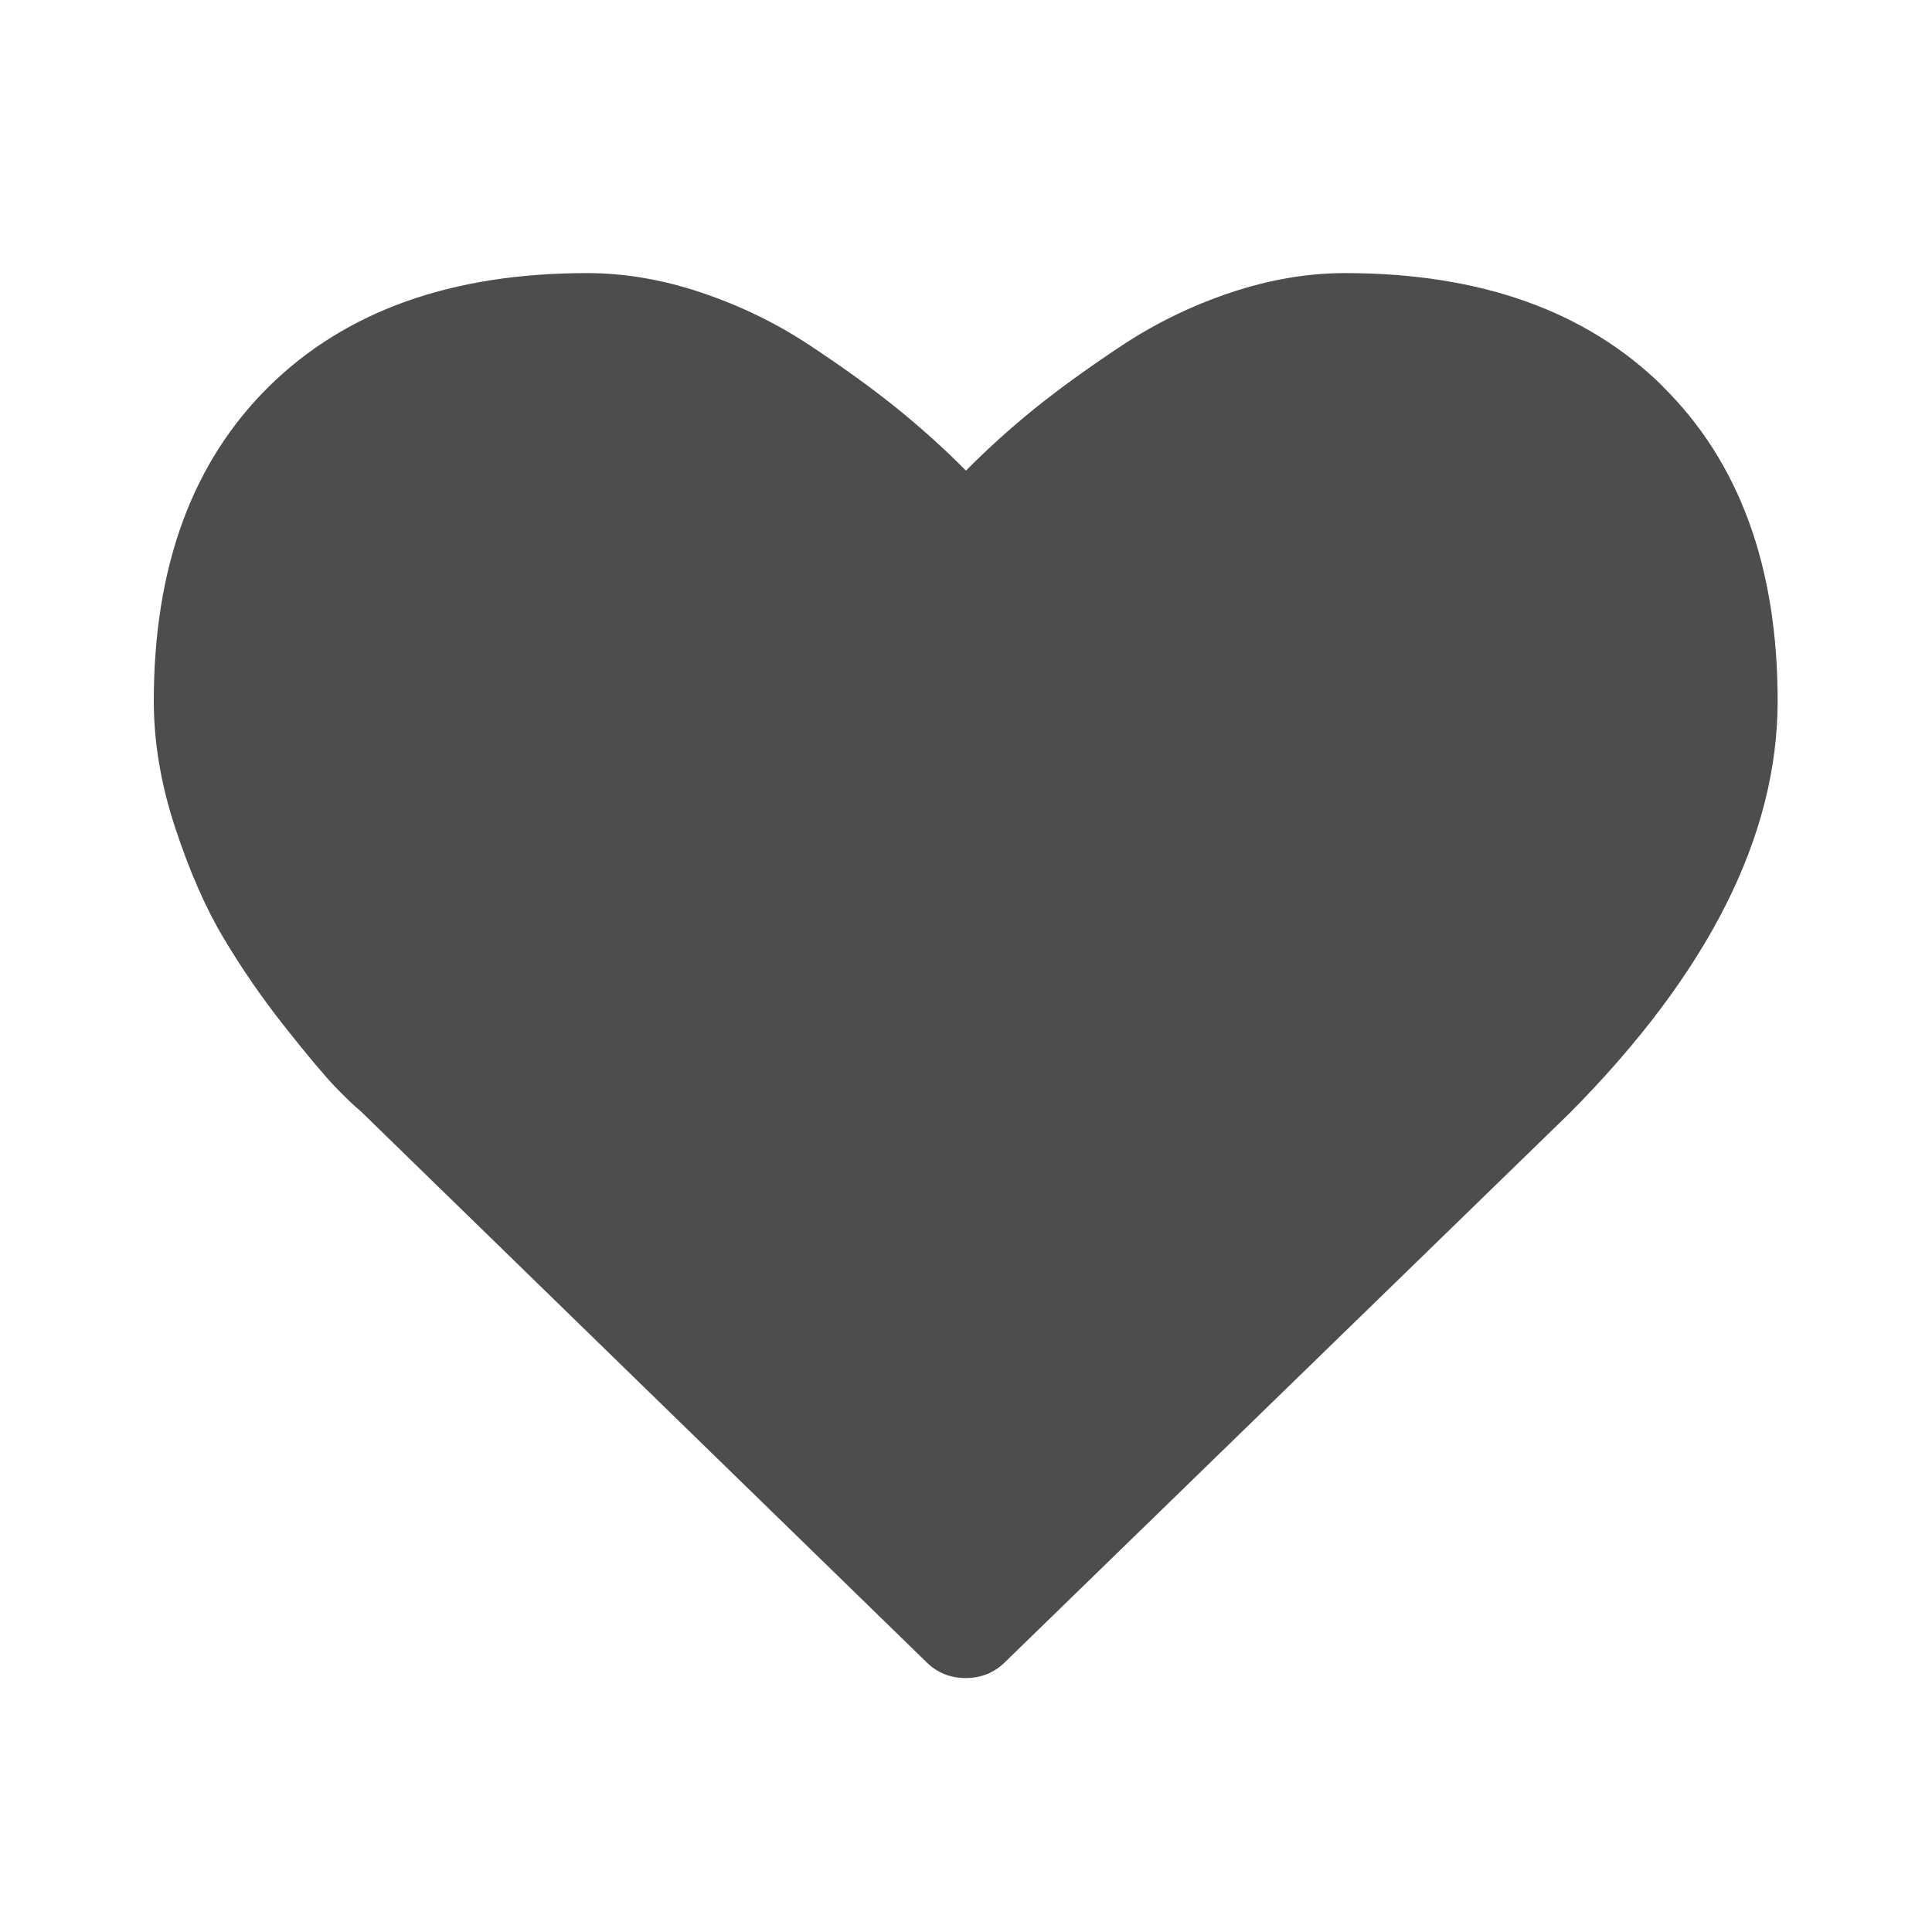 <?xml version="1.0" encoding="UTF-8" standalone="no"?>
<!-- Created with Inkscape (http://www.inkscape.org/) -->

<svg
   xmlns:sketch="http://www.bohemiancoding.com/sketch/ns"
   xmlns:dc="http://purl.org/dc/elements/1.1/"
   xmlns:cc="http://creativecommons.org/ns#"
   xmlns:rdf="http://www.w3.org/1999/02/22-rdf-syntax-ns#"
   xmlns:svg="http://www.w3.org/2000/svg"
   xmlns="http://www.w3.org/2000/svg"
   xmlns:sodipodi="http://sodipodi.sourceforge.net/DTD/sodipodi-0.dtd"
   xmlns:inkscape="http://www.inkscape.org/namespaces/inkscape"
   width="22"
   height="22"
   id="svg3869"
   version="1.1"
   inkscape:version="0.91 r13725"
   sodipodi:docname="love-amarok.svg">
  <defs
     id="defs3871" />
  <sodipodi:namedview
     id="base"
     pagecolor="#ffffff"
     bordercolor="#666666"
     borderopacity="1.0"
     inkscape:pageopacity="0.0"
     inkscape:pageshadow="2"
     inkscape:zoom="11.313708"
     inkscape:cx="-19.163299"
     inkscape:cy="19.754596"
     inkscape:document-units="px"
     inkscape:current-layer="layer1"
     showgrid="true"
     fit-margin-top="0"
     fit-margin-left="0"
     fit-margin-right="0"
     fit-margin-bottom="0"
     inkscape:window-width="1366"
     inkscape:window-height="630"
     inkscape:window-x="0"
     inkscape:window-y="36"
     inkscape:window-maximized="1"
     inkscape:showpageshadow="false"
     inkscape:snap-bbox="true"
     inkscape:object-nodes="true">
    <inkscape:grid
       type="xygrid"
       id="grid4132" />
    <sodipodi:guide
       position="2,20"
       orientation="18,0"
       id="guide4138" />
    <sodipodi:guide
       position="2,2"
       orientation="0,18"
       id="guide4140" />
    <sodipodi:guide
       position="20,2"
       orientation="-18,0"
       id="guide4142" />
    <sodipodi:guide
       position="20,20"
       orientation="0,-18"
       id="guide4144" />
    <sodipodi:guide
       position="3,3"
       orientation="0,16"
       id="guide4148" />
    <sodipodi:guide
       position="19,3"
       orientation="-16,0"
       id="guide4150" />
    <sodipodi:guide
       position="19,19"
       orientation="0,-16"
       id="guide4152" />
  </sodipodi:namedview>
  <g
     inkscape:label="Capa 1"
     inkscape:groupmode="layer"
     id="layer1"
     transform="translate(-326,-534.362)">
    <g
       transform="matrix(1.338,0,0,1.338,326.349,-851.874)"
       id="layer1-1"
       inkscape:label="Capa 1">
      <g
         inkscape:label="Capa 1"
         id="layer1-0"
         transform="translate(-403.696,511.991)">
        <path
           style="fill:#4d4d4d;fill-opacity:1"
           sketch:type="MSShapeGroup"
           id="Favourites"
           d="m 417.588,527.349 c -0.653,-0.644 -1.555,-0.965 -2.707,-0.965 -0.319,0 -0.644,0.056 -0.976,0.167 -0.332,0.112 -0.64,0.262 -0.926,0.452 -0.285,0.189 -0.531,0.367 -0.737,0.533 -0.206,0.166 -0.401,0.343 -0.586,0.529 -0.185,-0.187 -0.381,-0.363 -0.586,-0.529 -0.206,-0.166 -0.451,-0.344 -0.737,-0.533 -0.285,-0.19 -0.594,-0.34 -0.926,-0.452 -0.332,-0.112 -0.657,-0.167 -0.976,-0.167 -1.152,0 -2.054,0.322 -2.707,0.965 -0.653,0.644 -0.98,1.536 -0.98,2.678 0,0.348 0.06,0.706 0.181,1.074 0.121,0.368 0.258,0.683 0.413,0.942 0.154,0.259 0.329,0.513 0.524,0.759 0.195,0.247 0.338,0.416 0.428,0.51 0.09,0.093 0.161,0.161 0.212,0.202 l 4.813,4.687 c 0.093,0.094 0.206,0.14 0.339,0.14 0.134,0 0.247,-0.047 0.339,-0.14 l 4.805,-4.672 c 1.178,-1.189 1.766,-2.356 1.766,-3.504 0,-1.142 -0.327,-2.035 -0.98,-2.678 l 0,0 z"
           inkscape:connector-curvature="0" />
      </g>
    </g>
  </g>
</svg>
